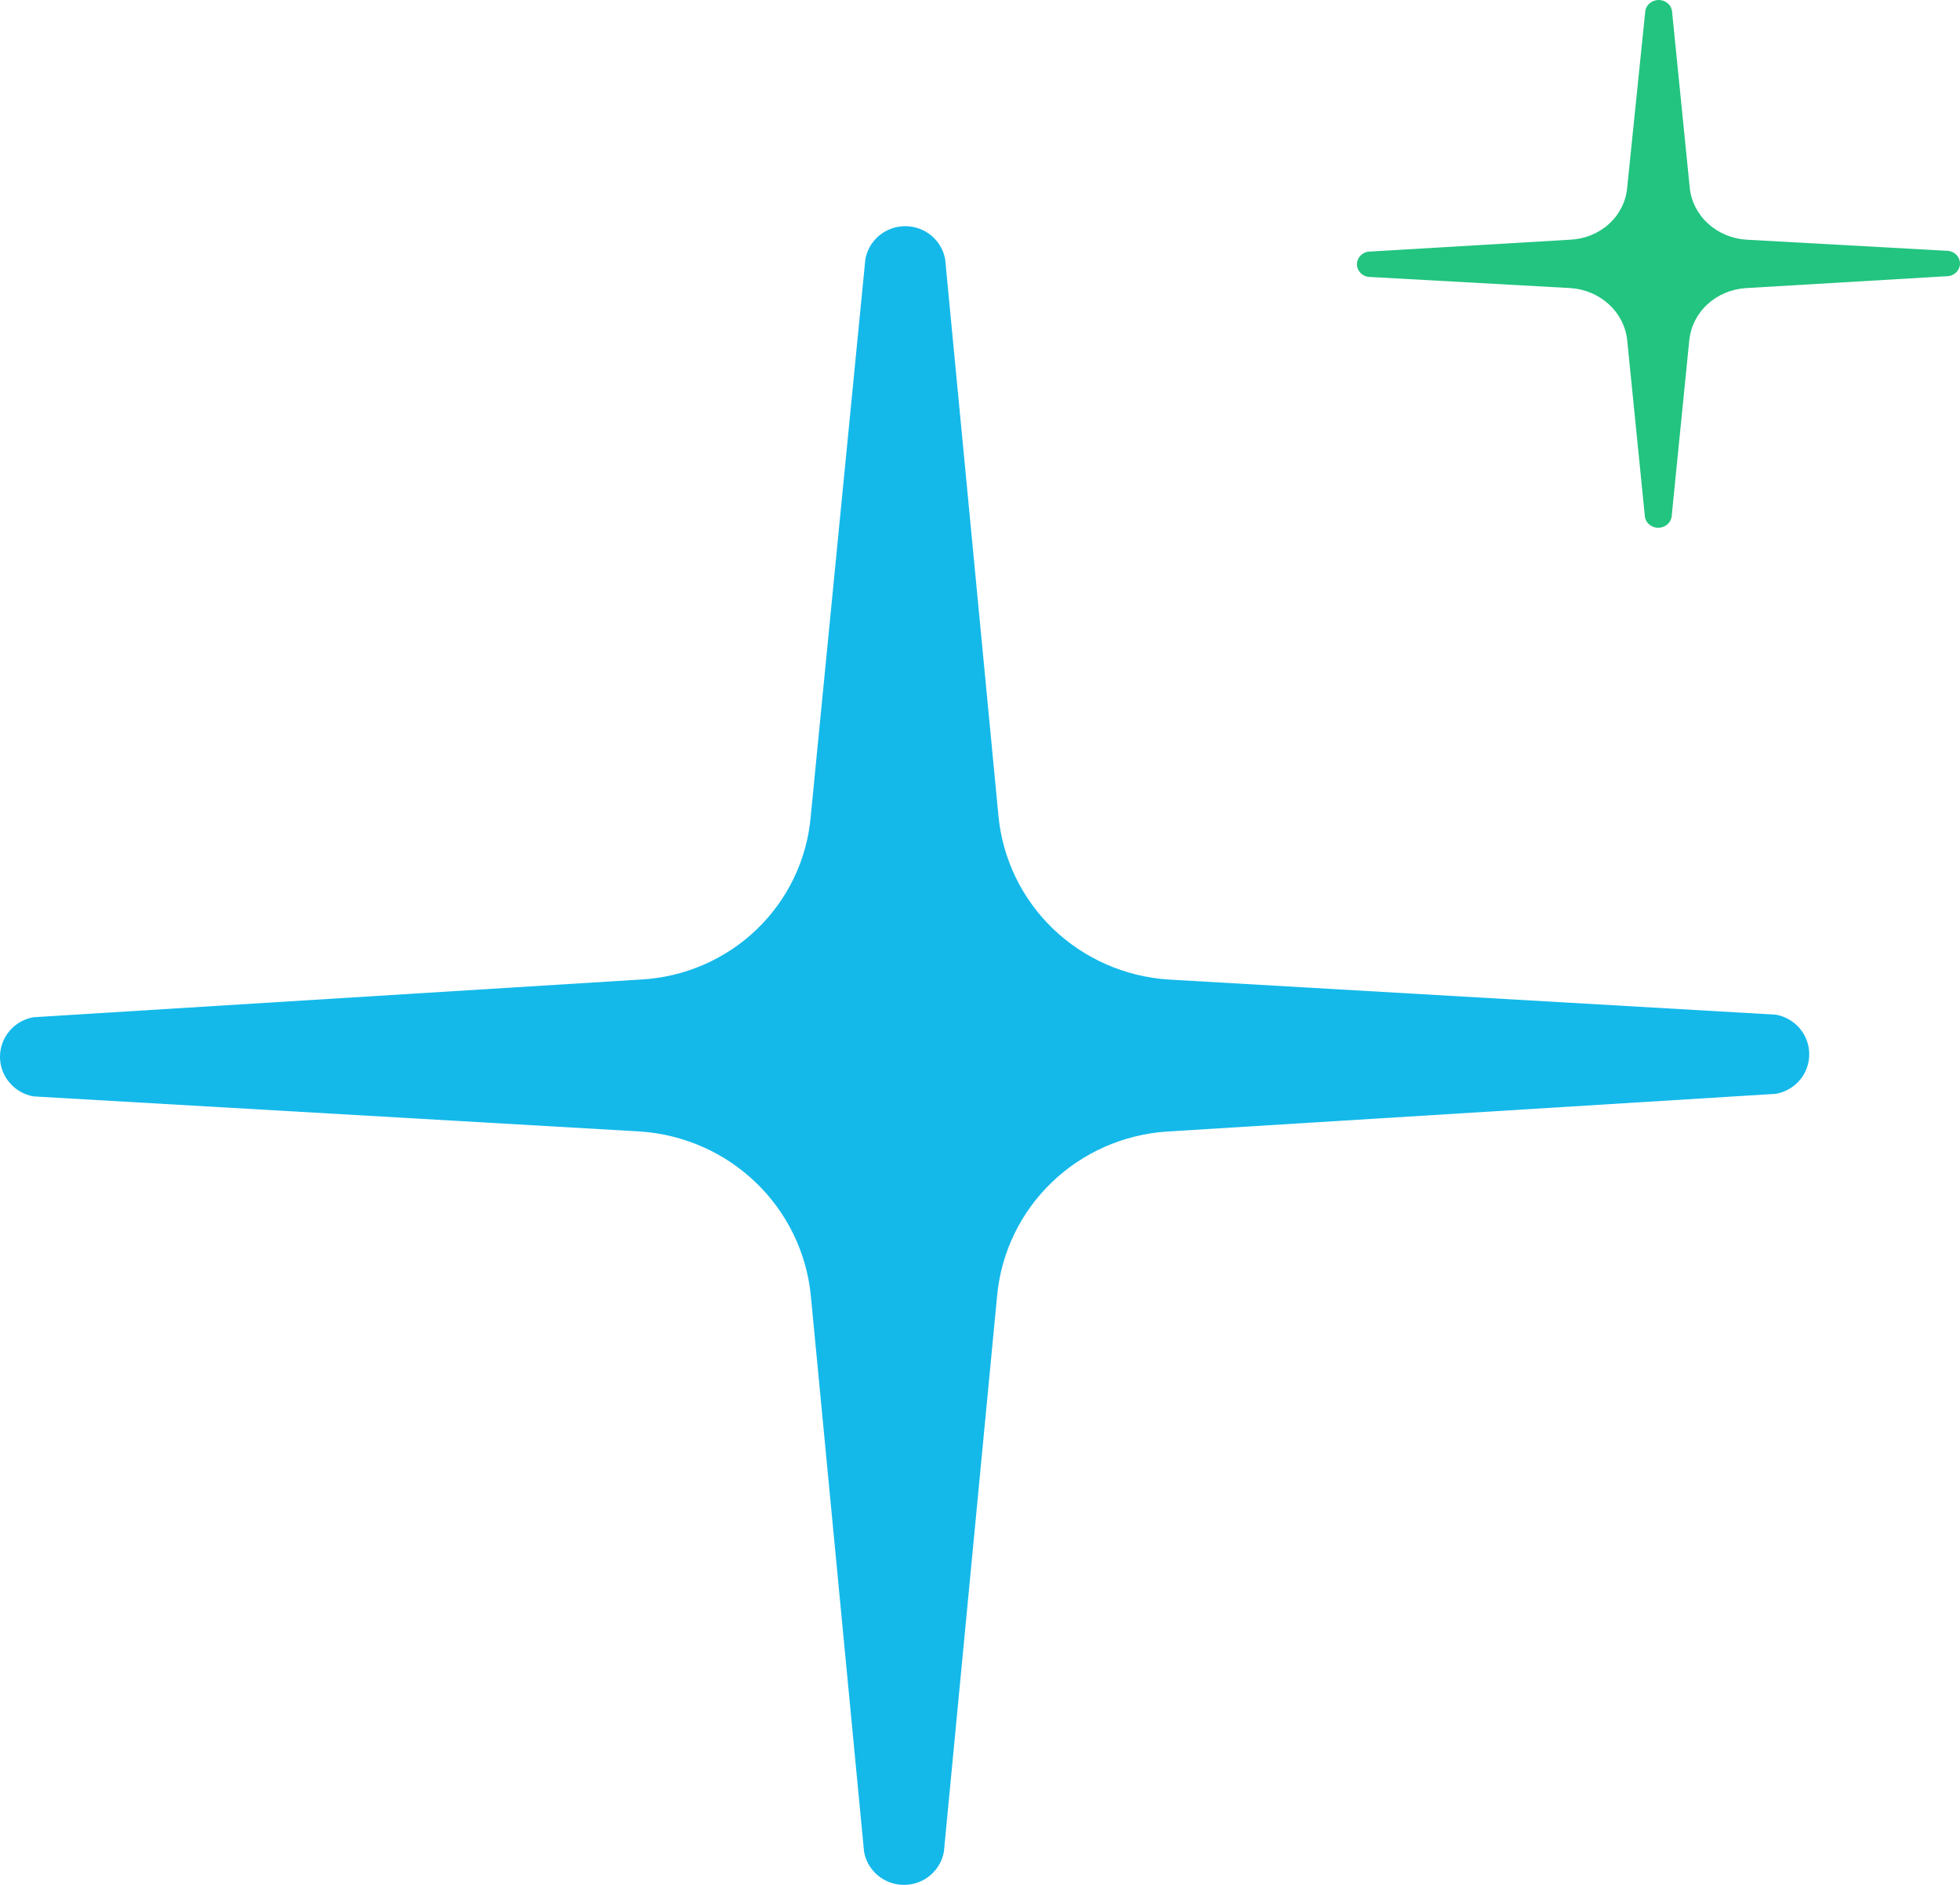 <svg width="26" height="25" viewBox="0 0 26 25" fill="none" xmlns="http://www.w3.org/2000/svg">
    <path d="M23.556 13.458L15.499 12.992C14.925 12.954 14.383 12.716 13.969 12.319C13.556 11.922 13.3 11.392 13.245 10.824L12.538 3.44C12.516 3.316 12.451 3.205 12.354 3.124C12.257 3.044 12.135 3 12.008 3C11.882 3 11.76 3.044 11.663 3.124C11.566 3.205 11.501 3.316 11.479 3.44L10.755 10.824C10.707 11.395 10.453 11.928 10.038 12.327C9.624 12.725 9.078 12.961 8.501 12.992L0.444 13.492C0.319 13.514 0.207 13.578 0.126 13.674C0.044 13.77 0 13.892 0 14.017C0 14.142 0.044 14.263 0.126 14.359C0.207 14.455 0.319 14.52 0.444 14.542L8.501 15.008C9.074 15.049 9.615 15.288 10.027 15.685C10.439 16.081 10.697 16.609 10.755 17.176L11.462 24.561C11.484 24.684 11.549 24.795 11.646 24.876C11.743 24.956 11.865 25 11.992 25C12.118 25 12.24 24.956 12.337 24.876C12.434 24.795 12.499 24.684 12.521 24.561L13.228 17.176C13.283 16.608 13.54 16.078 13.953 15.681C14.366 15.284 14.908 15.046 15.482 15.008L23.556 14.508C23.681 14.486 23.793 14.422 23.875 14.326C23.956 14.23 24 14.108 24 13.983C24 13.858 23.956 13.737 23.875 13.641C23.793 13.545 23.681 13.48 23.556 13.458Z" fill="#14B9EA"/>
    <path d="M25.852 3.328L23.166 3.179C22.975 3.167 22.794 3.091 22.657 2.965C22.519 2.839 22.433 2.67 22.415 2.49L22.179 0.14C22.172 0.101 22.15 0.065 22.118 0.04C22.086 0.014 22.045 0 22.003 0C21.961 0 21.92 0.014 21.888 0.04C21.855 0.065 21.834 0.101 21.826 0.14L21.585 2.49C21.569 2.671 21.484 2.841 21.346 2.968C21.208 3.094 21.026 3.169 20.834 3.179L18.148 3.338C18.106 3.345 18.069 3.366 18.042 3.396C18.015 3.427 18 3.465 18 3.505C18 3.545 18.015 3.584 18.042 3.614C18.069 3.645 18.106 3.665 18.148 3.672L20.834 3.821C21.025 3.834 21.205 3.91 21.342 4.036C21.48 4.162 21.566 4.33 21.585 4.51L21.821 6.86C21.828 6.899 21.85 6.935 21.882 6.96C21.914 6.986 21.955 7 21.997 7C22.039 7 22.08 6.986 22.112 6.96C22.145 6.935 22.166 6.899 22.174 6.86L22.409 4.51C22.428 4.33 22.513 4.161 22.651 4.035C22.788 3.909 22.969 3.833 23.161 3.821L25.852 3.662C25.894 3.655 25.931 3.634 25.958 3.604C25.985 3.573 26 3.535 26 3.495C26 3.455 25.985 3.416 25.958 3.386C25.931 3.355 25.894 3.335 25.852 3.328Z" fill="#22C480"/>
</svg>

